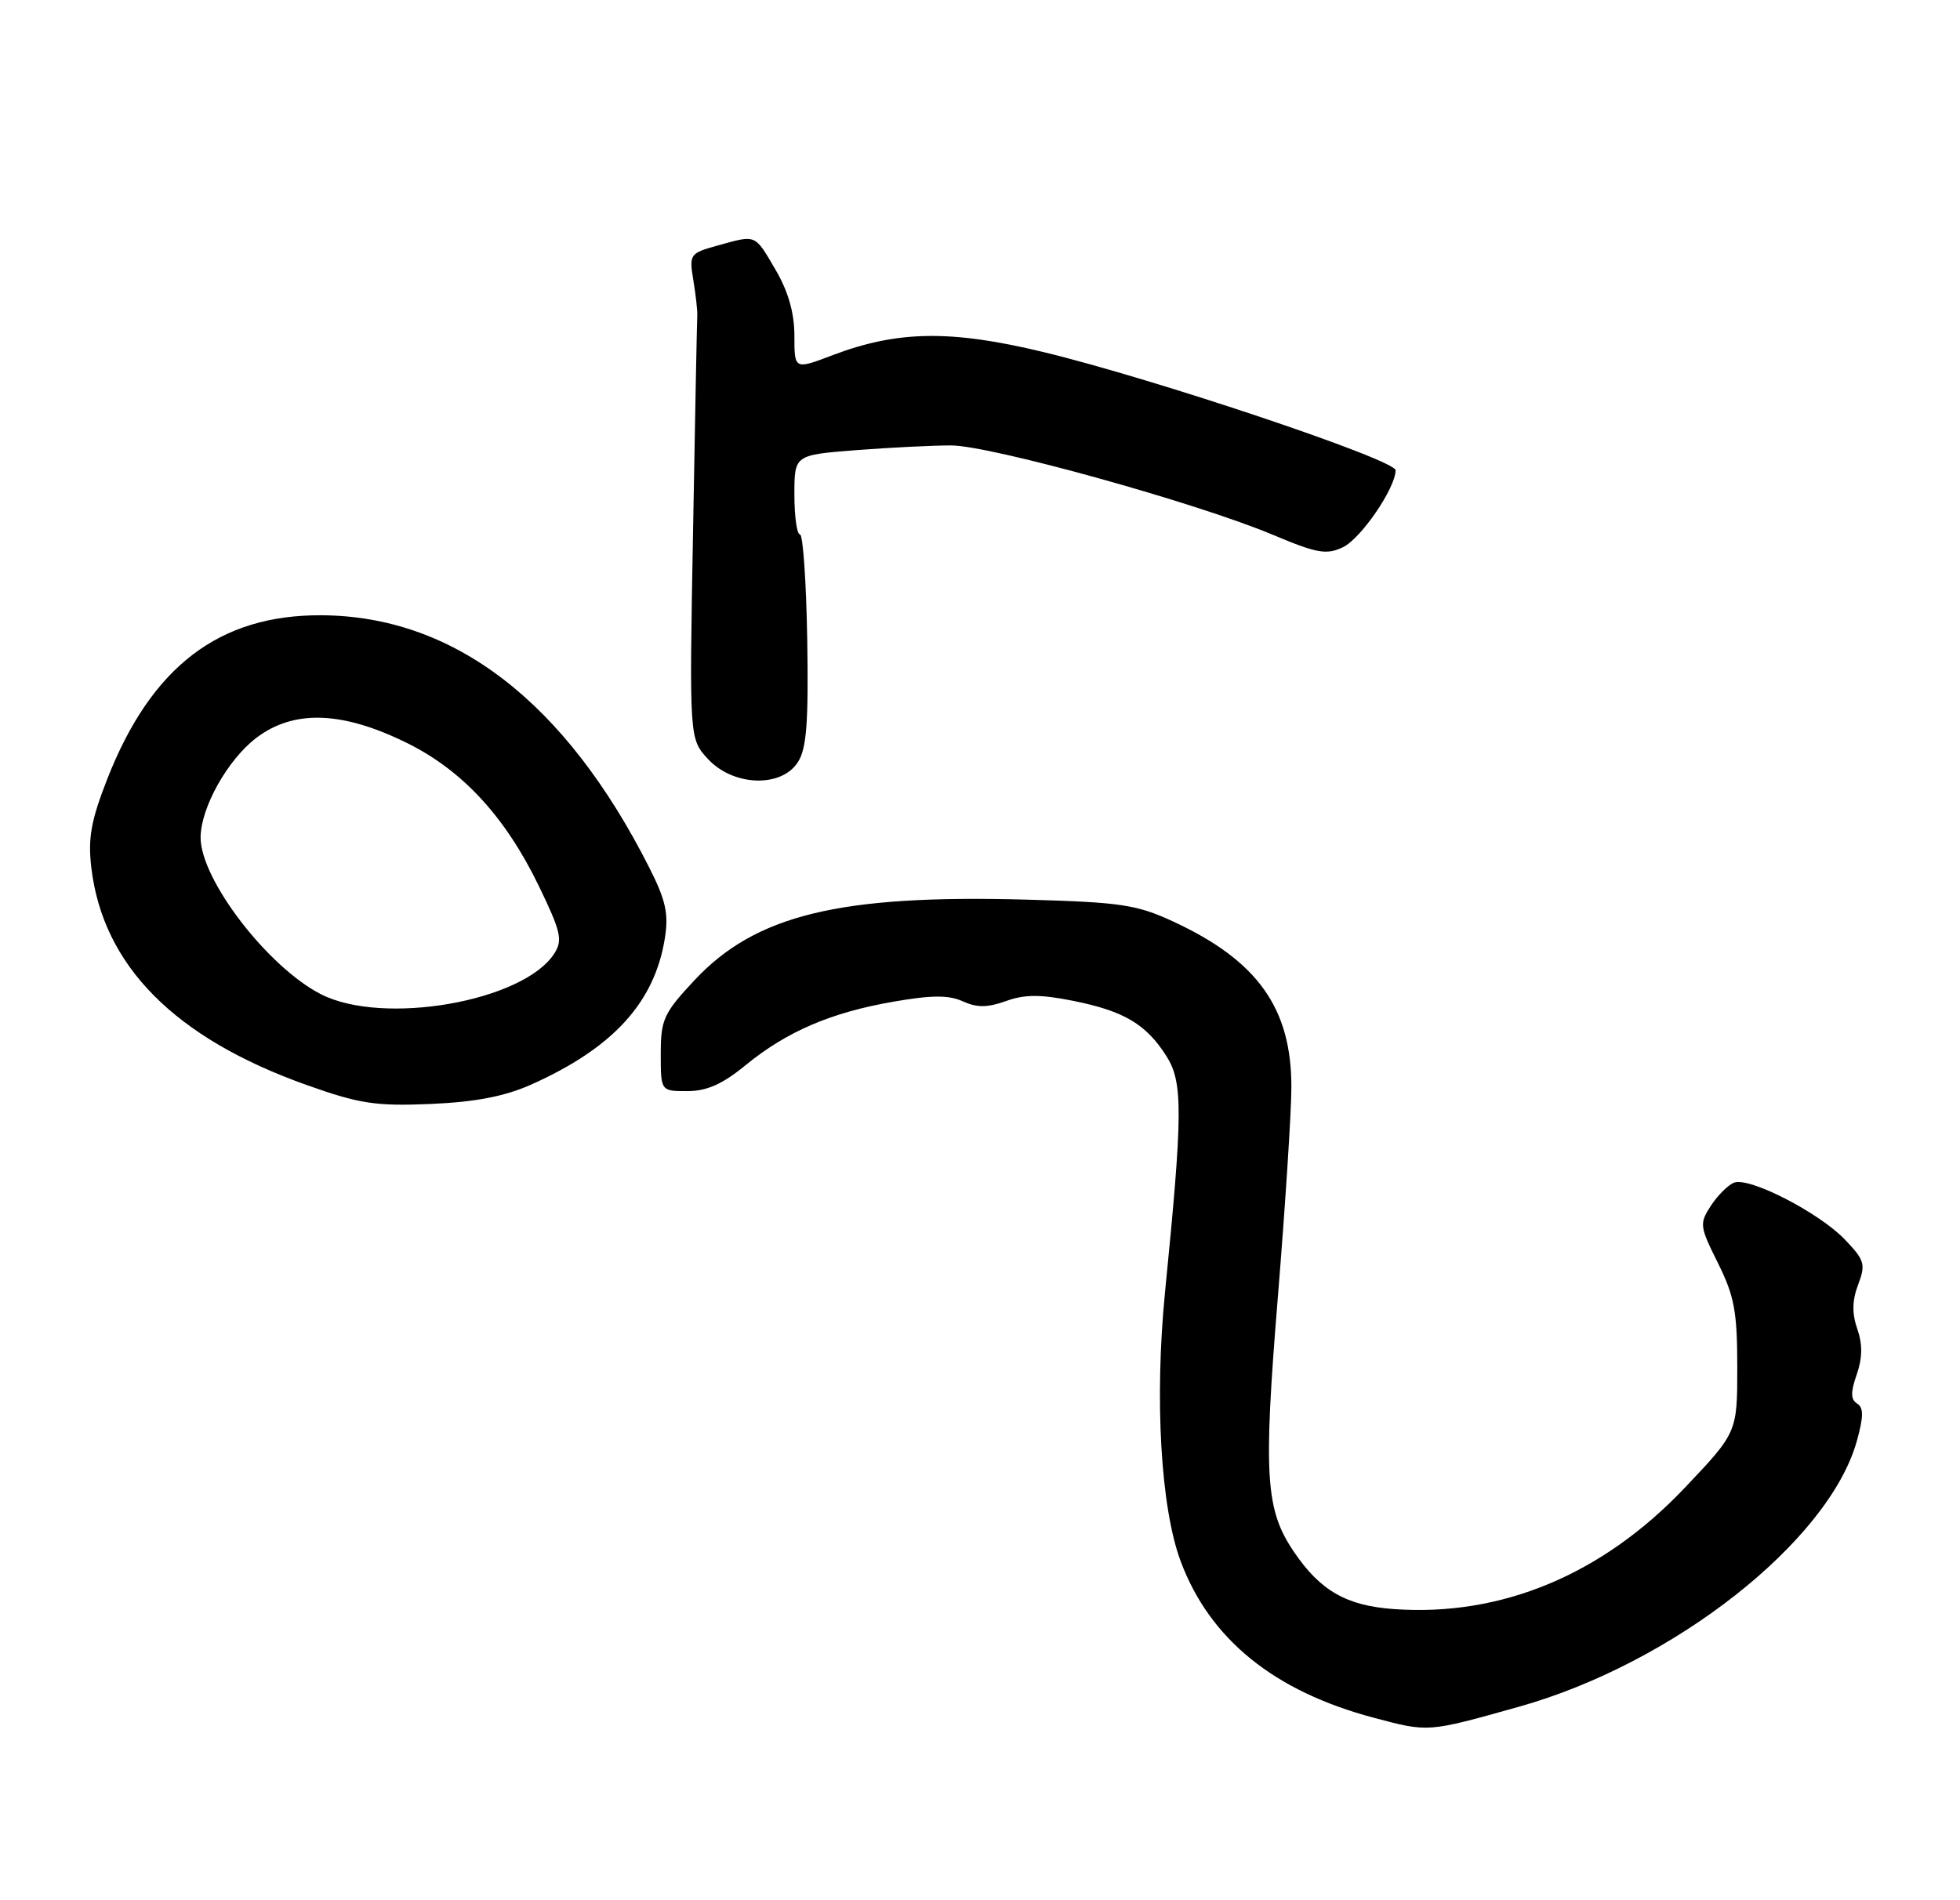 <?xml version="1.0" encoding="UTF-8" standalone="no"?>
<!DOCTYPE svg PUBLIC "-//W3C//DTD SVG 1.1//EN" "http://www.w3.org/Graphics/SVG/1.1/DTD/svg11.dtd" >
<svg xmlns="http://www.w3.org/2000/svg" xmlns:xlink="http://www.w3.org/1999/xlink" version="1.1" viewBox="0 0 264 256">
 <g >
 <path fill="currentColor"
d=" M 204.58 229.94 C 225.38 224.11 246.31 207.66 250.10 194.16 C 251.02 190.85 251.03 189.64 250.14 189.09 C 249.27 188.55 249.25 187.57 250.09 185.18 C 250.86 182.95 250.89 181.12 250.17 179.05 C 249.44 176.96 249.47 175.21 250.28 173.07 C 251.32 170.32 251.15 169.77 248.49 166.99 C 245.01 163.36 235.63 158.54 233.57 159.33 C 232.77 159.64 231.37 161.03 230.46 162.42 C 228.88 164.84 228.92 165.20 231.40 170.17 C 233.61 174.61 234.00 176.72 234.00 184.19 C 234.00 192.99 234.00 192.99 226.86 200.51 C 215.78 212.17 202.19 217.82 187.74 216.78 C 181.38 216.33 177.86 214.32 174.32 209.12 C 170.44 203.42 170.15 198.92 172.11 174.86 C 173.11 162.56 173.94 149.80 173.94 146.50 C 173.97 135.83 169.39 129.41 158.00 124.14 C 153.10 121.87 150.93 121.55 138.22 121.20 C 113.06 120.51 101.78 123.26 93.54 132.06 C 89.40 136.49 89.00 137.35 89.00 141.96 C 89.00 147.00 89.00 147.00 92.58 147.00 C 95.19 147.00 97.32 146.06 100.41 143.52 C 105.96 138.97 111.91 136.41 120.34 134.95 C 125.50 134.05 127.80 134.04 129.70 134.91 C 131.60 135.77 133.01 135.76 135.49 134.87 C 138.01 133.96 140.13 133.95 144.57 134.84 C 151.42 136.22 154.38 137.98 157.12 142.30 C 159.35 145.82 159.32 149.97 156.93 174.00 C 155.49 188.48 156.34 203.16 159.04 210.37 C 162.96 220.84 171.61 227.85 185.00 231.41 C 192.45 233.39 192.21 233.41 204.58 229.94 Z  M 71.50 146.14 C 82.55 141.21 88.16 135.08 89.55 126.42 C 90.08 123.12 89.68 121.29 87.47 116.92 C 76.16 94.54 61.16 82.98 43.28 82.89 C 29.53 82.82 20.39 89.80 14.46 104.92 C 12.26 110.54 11.83 112.91 12.30 116.89 C 13.87 130.11 23.54 139.87 41.37 146.20 C 48.43 148.71 50.62 149.04 58.00 148.73 C 64.01 148.47 67.96 147.71 71.50 146.14 Z  M 107.45 102.71 C 108.64 100.90 108.91 97.45 108.73 86.22 C 108.60 78.40 108.16 72.01 107.75 72.00 C 107.34 72.00 107.00 69.59 107.00 66.65 C 107.00 61.30 107.00 61.30 115.25 60.65 C 119.79 60.30 125.56 60.01 128.08 60.01 C 133.33 60.00 161.13 67.72 171.42 72.04 C 177.40 74.56 178.68 74.78 180.89 73.72 C 183.31 72.56 187.95 65.79 187.98 63.36 C 188.00 61.95 155.47 51.03 140.50 47.42 C 128.05 44.42 120.90 44.53 112.15 47.85 C 107.00 49.81 107.00 49.81 107.00 45.24 C 107.00 42.16 106.18 39.27 104.46 36.34 C 101.62 31.49 101.92 31.62 96.65 33.08 C 92.90 34.12 92.81 34.25 93.40 37.82 C 93.73 39.85 93.96 41.95 93.92 42.50 C 93.88 43.05 93.62 56.11 93.35 71.52 C 92.84 99.53 92.84 99.53 95.37 102.27 C 98.76 105.92 105.20 106.16 107.45 102.71 Z  M 43.24 133.95 C 36.06 130.29 26.97 118.43 27.02 112.79 C 27.06 108.78 30.66 102.36 34.51 99.42 C 39.54 95.59 46.03 95.79 54.70 100.04 C 62.28 103.75 68.07 110.03 72.62 119.45 C 75.55 125.52 75.81 126.66 74.67 128.45 C 70.52 134.92 51.63 138.23 43.24 133.95 Z "/>
</g>
</svg>